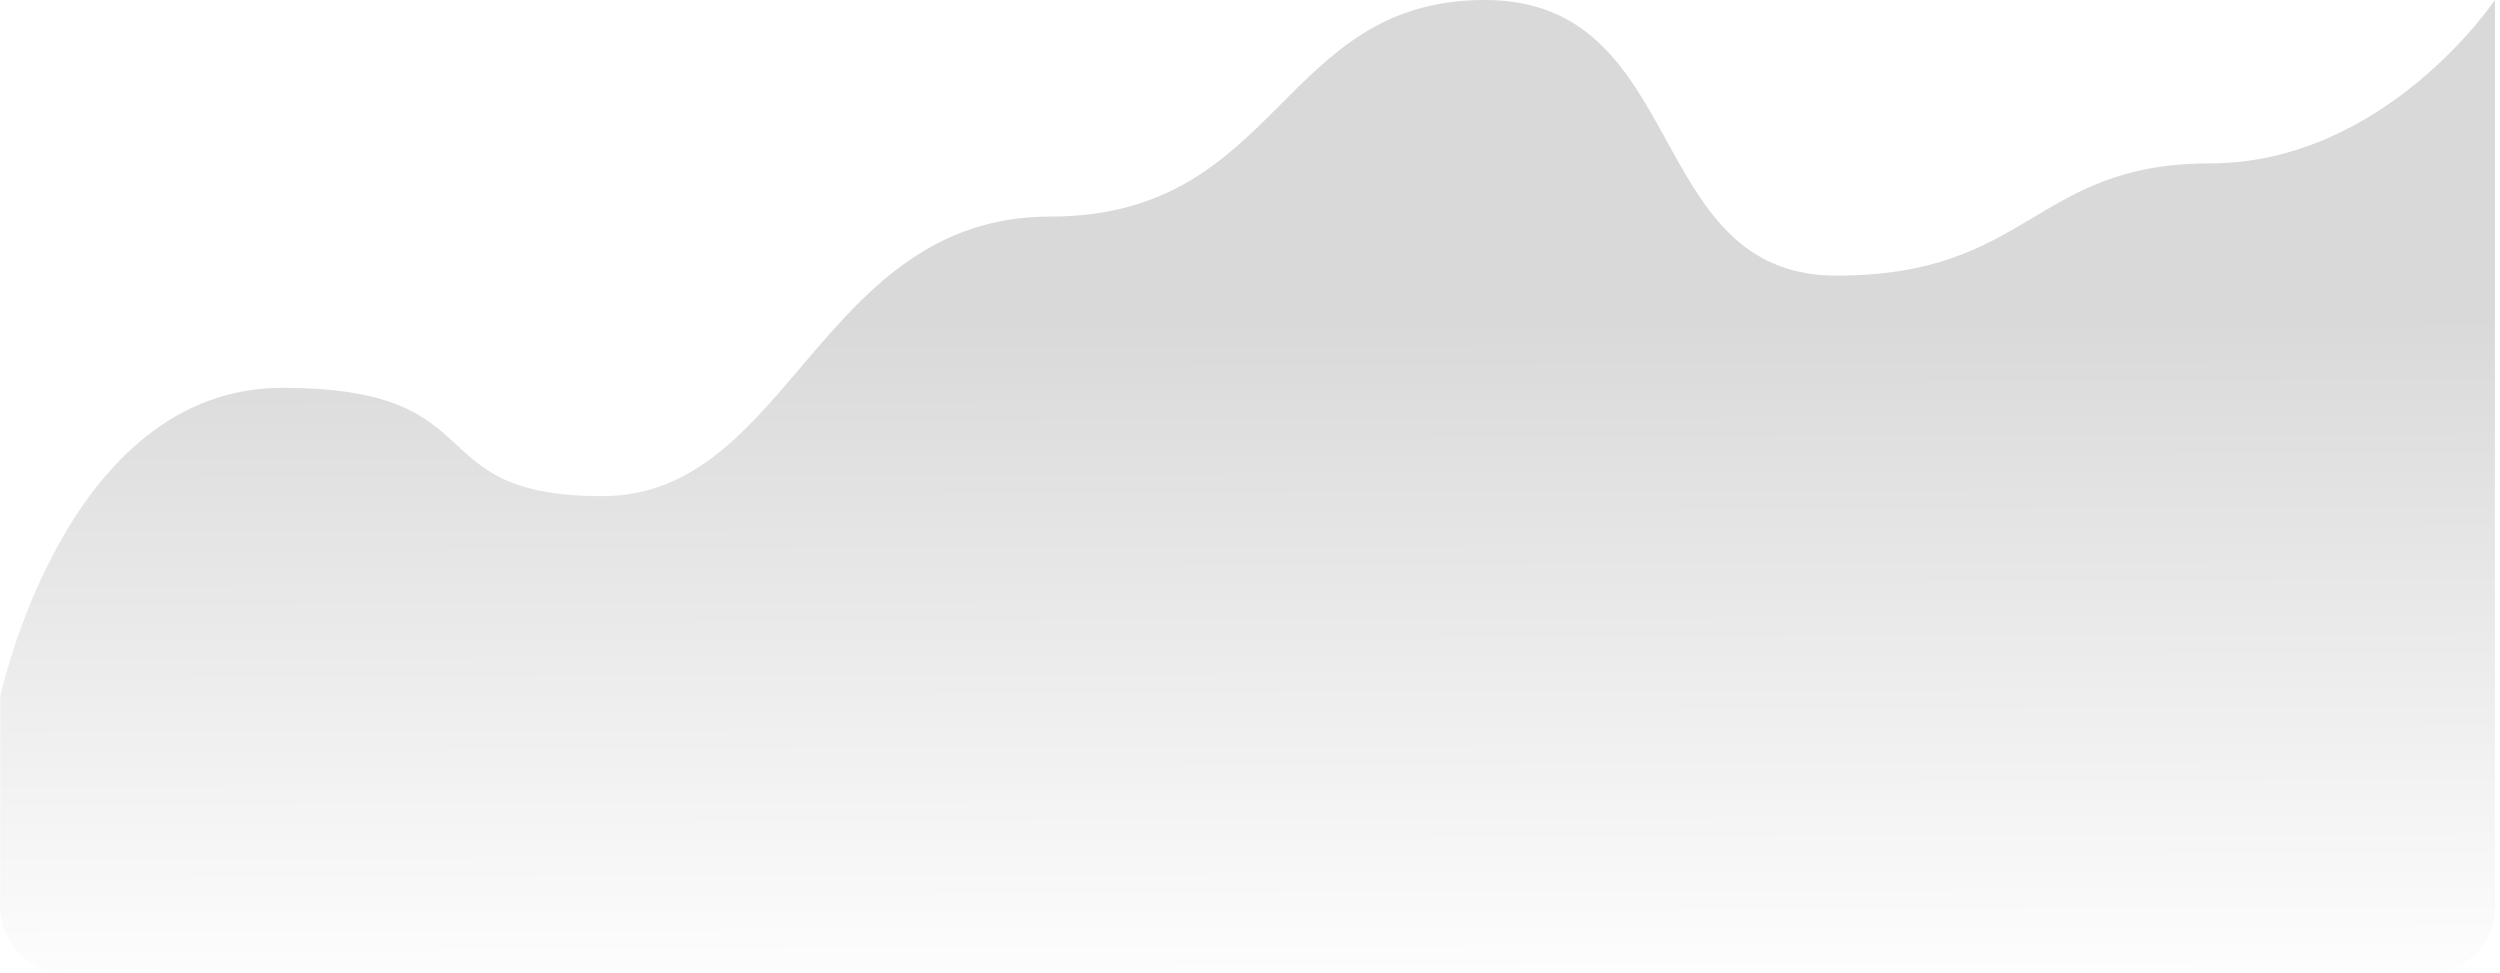<svg xmlns="http://www.w3.org/2000/svg" width="383" height="149" viewBox="0 0 383 149" fill="none">
<path opacity="0.15" d="M43.233 59.419C9.943 59.419 0.034 106.773 0.034 106.773V139C0.034 144.523 4.511 149 10.034 149H372.225C377.748 149 382.225 144.523 382.225 139V0C382.225 0 365.453 25.034 338.517 25.034C311.58 25.034 311.072 42.227 281.341 42.227C251.609 42.227 258.978 0 227.468 0C195.957 0 196.211 33.178 160.889 33.178C125.567 33.178 120.993 76.008 92.278 76.008C63.563 76.008 76.524 59.419 43.233 59.419Z" fill="url(#paint0_linear_1016_1348)"/>
<defs>
<linearGradient id="paint0_linear_1016_1348" x1="191.129" y1="0" x2="191.585" y2="154.843" gradientUnits="userSpaceOnUse">
<stop offset="0.312" stopColor="#0058B9"/>
<stop offset="1" stopColor="#00B9FF" stop-opacity="0"/>
</linearGradient>
</defs>
</svg>
